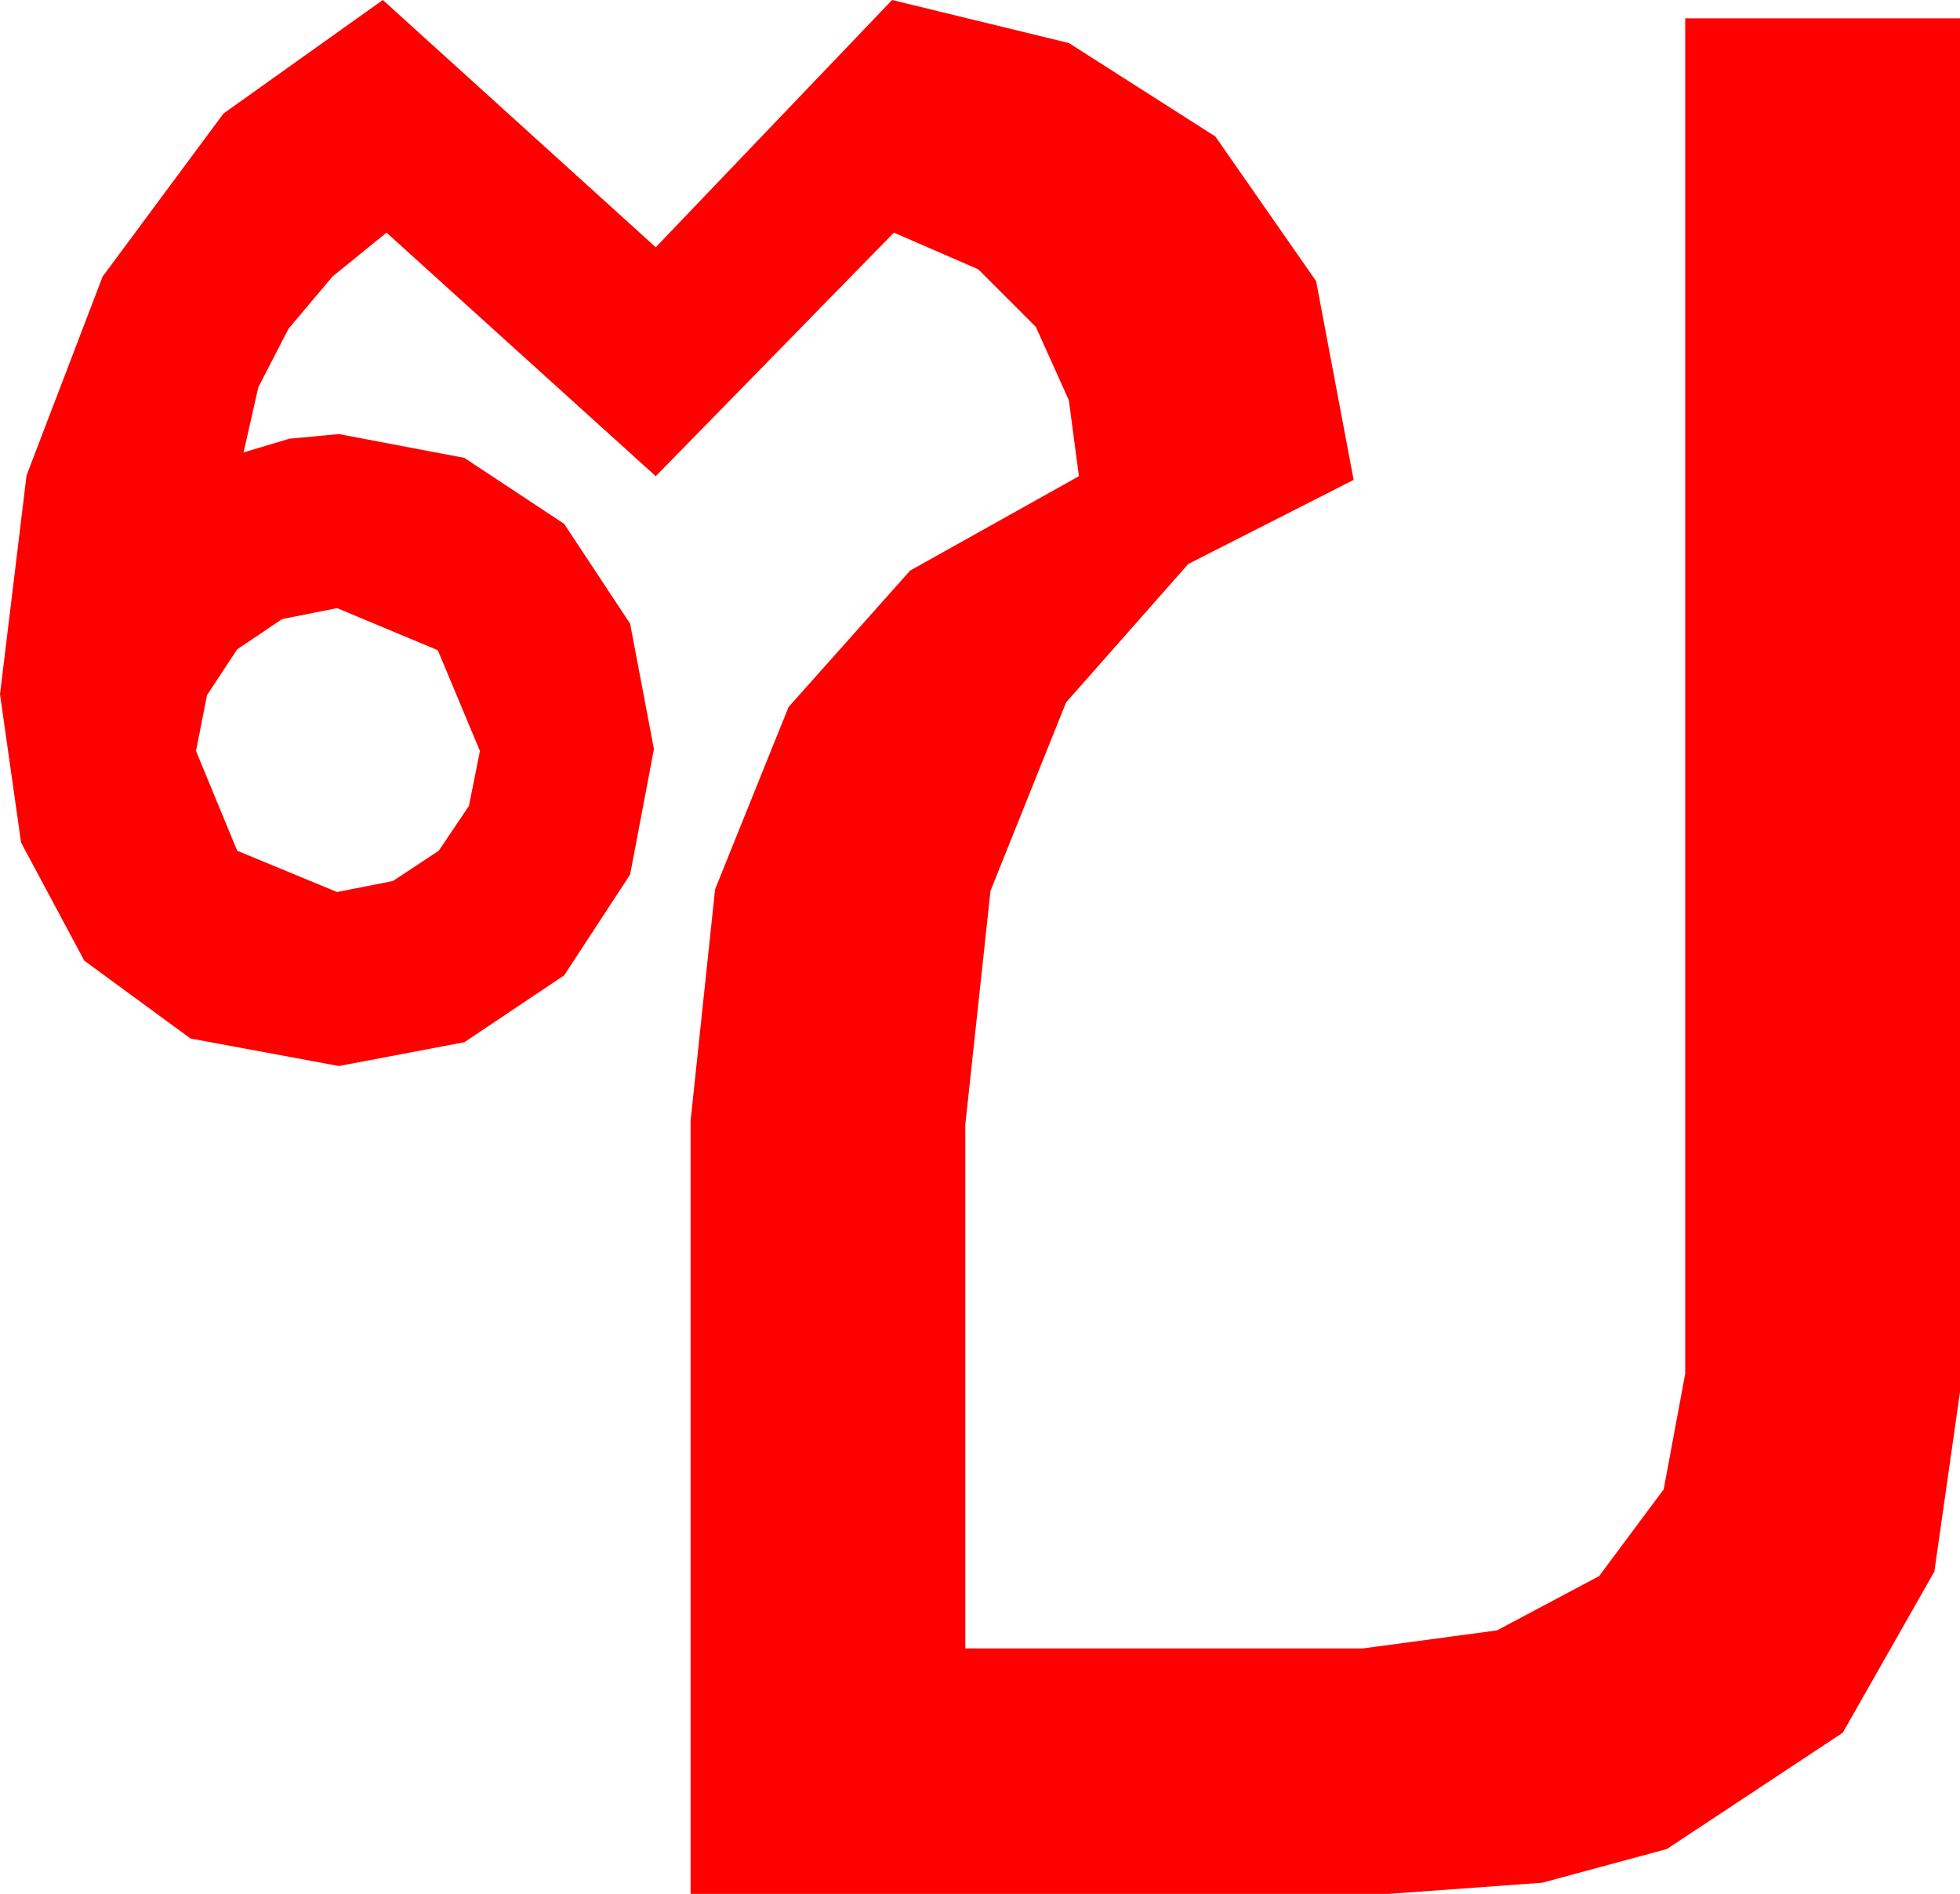 <?xml version="1.0" encoding="utf-8"?>
<!DOCTYPE svg PUBLIC "-//W3C//DTD SVG 1.1//EN" "http://www.w3.org/Graphics/SVG/1.1/DTD/svg11.dtd">
<svg width="31.348" height="30.293" xmlns="http://www.w3.org/2000/svg" xmlns:xlink="http://www.w3.org/1999/xlink" xmlns:xml="http://www.w3.org/XML/1998/namespace" version="1.1">
  <g>
    <g>
      <path style="fill:#FF0000;fill-opacity:1" d="M5.391,9.727L4.512,9.902 3.794,10.386 3.311,11.118 3.135,12.012 3.794,13.608 5.391,14.268 6.284,14.092 7.017,13.608 7.5,12.891 7.676,12.012 7.002,10.4 5.391,9.727z M6.123,0L10.488,3.955 14.268,0 17.095,0.688 19.438,2.183 21.05,4.497 21.65,7.676 19.006,9.02 17.051,11.235 15.842,14.249 15.439,17.988 15.439,26.367 21.797,26.367 23.943,26.078 25.576,25.21 26.609,23.822 26.953,21.973 26.953,0.293 31.348,0.293 31.348,22.266 30.938,25.137 29.473,27.715 26.66,29.575 24.668,30.114 22.207,30.293 11.045,30.293 11.045,17.93 11.437,14.224 12.612,11.309 14.557,9.126 17.256,7.617 17.095,6.401 16.567,5.229 15.645,4.307 14.297,3.721 10.488,7.617 6.182,3.721 5.317,4.424 4.614,5.259 4.131,6.196 3.896,7.236 4.629,7.017 5.42,6.943 7.427,7.324 9.023,8.379 10.078,9.976 10.459,11.982 10.078,13.989 9.023,15.601 7.427,16.67 5.42,17.051 3.047,16.611 1.348,15.366 0.337,13.477 0,11.104 0.425,7.603 1.641,4.424 3.574,1.816 6.123,0z" />
    </g>
  </g>
</svg>